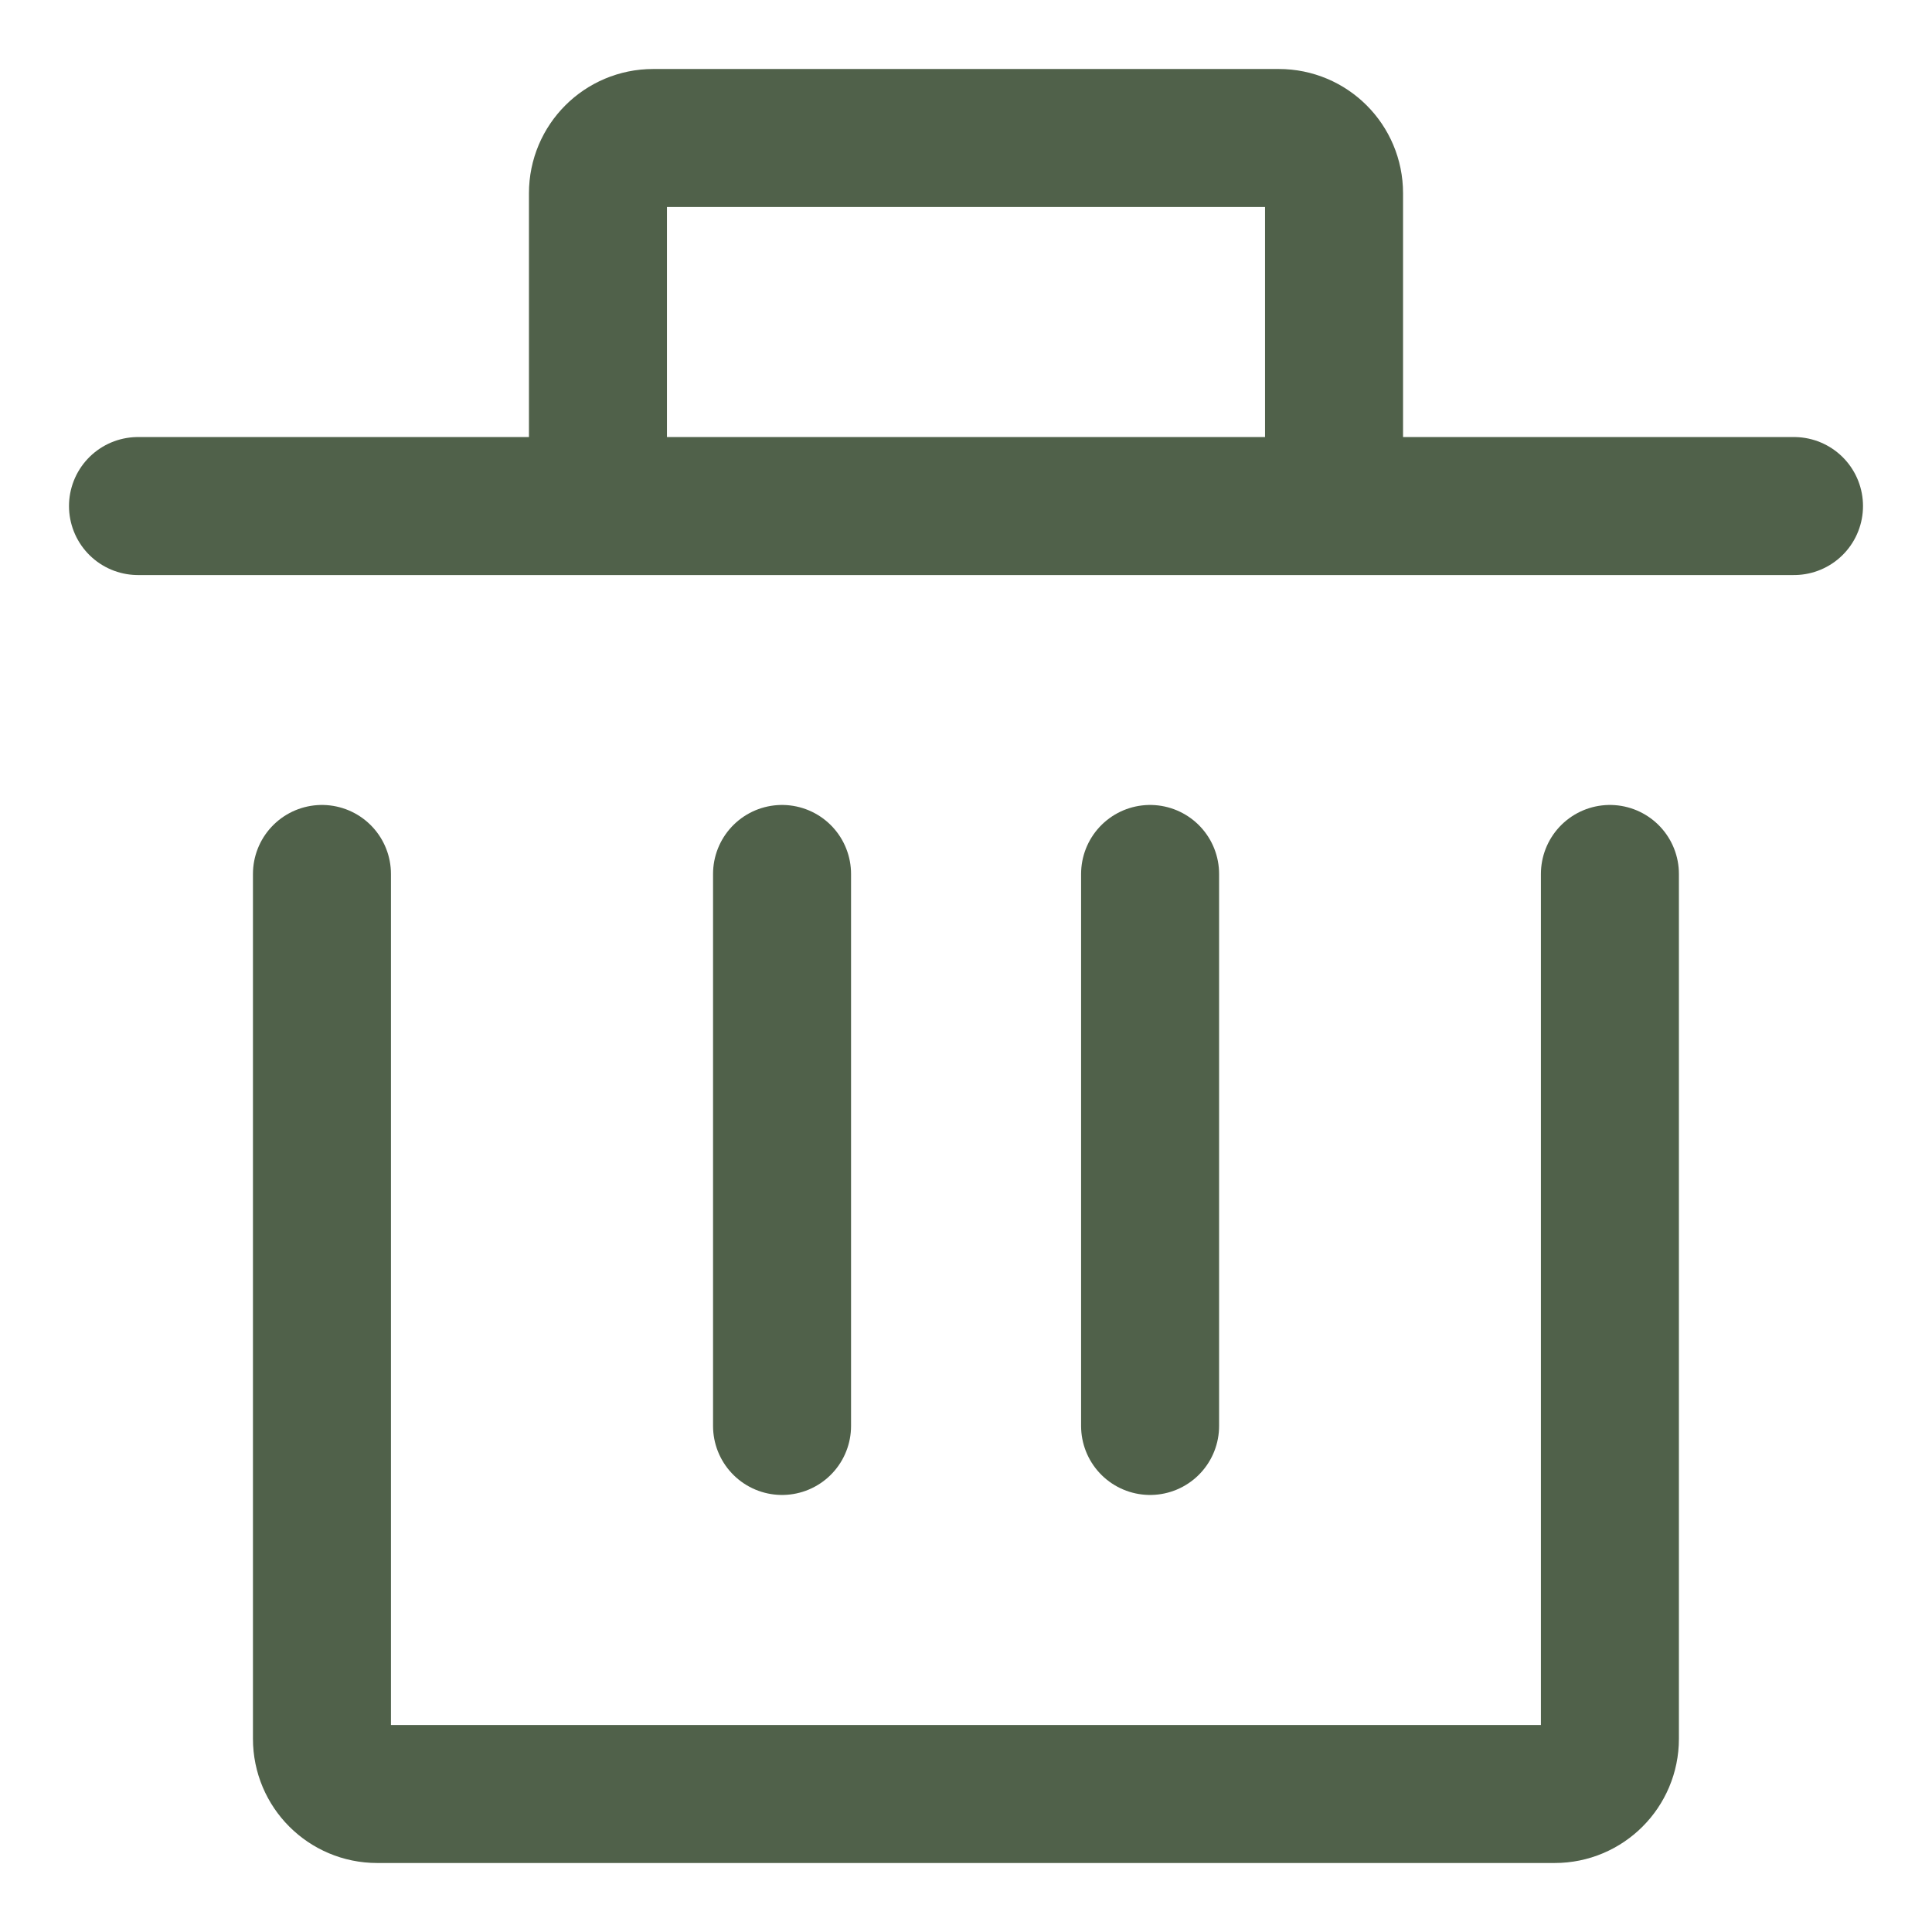 <svg width="14" height="14" viewBox="0 0 14 14" fill="none" xmlns="http://www.w3.org/2000/svg">
<path d="M11.666 6.333V12.6C11.666 12.821 11.487 13 11.266 13H2.733C2.512 13 2.333 12.821 2.333 12.6V6.333" stroke="#50614A" stroke-linecap="round" stroke-linejoin="round"/>
<path d="M5.667 10.333V6.333" stroke="#50614A" stroke-linecap="round" stroke-linejoin="round"/>
<path d="M8.334 10.333V6.333" stroke="#50614A" stroke-linecap="round" stroke-linejoin="round"/>
<path d="M13 3.667H9.667M9.667 3.667V1.4C9.667 1.179 9.488 1 9.267 1H4.733C4.512 1 4.333 1.179 4.333 1.4V3.667M9.667 3.667H4.333M1 3.667H4.333" stroke="#50614A" stroke-linecap="round" stroke-linejoin="round"/>
</svg>
